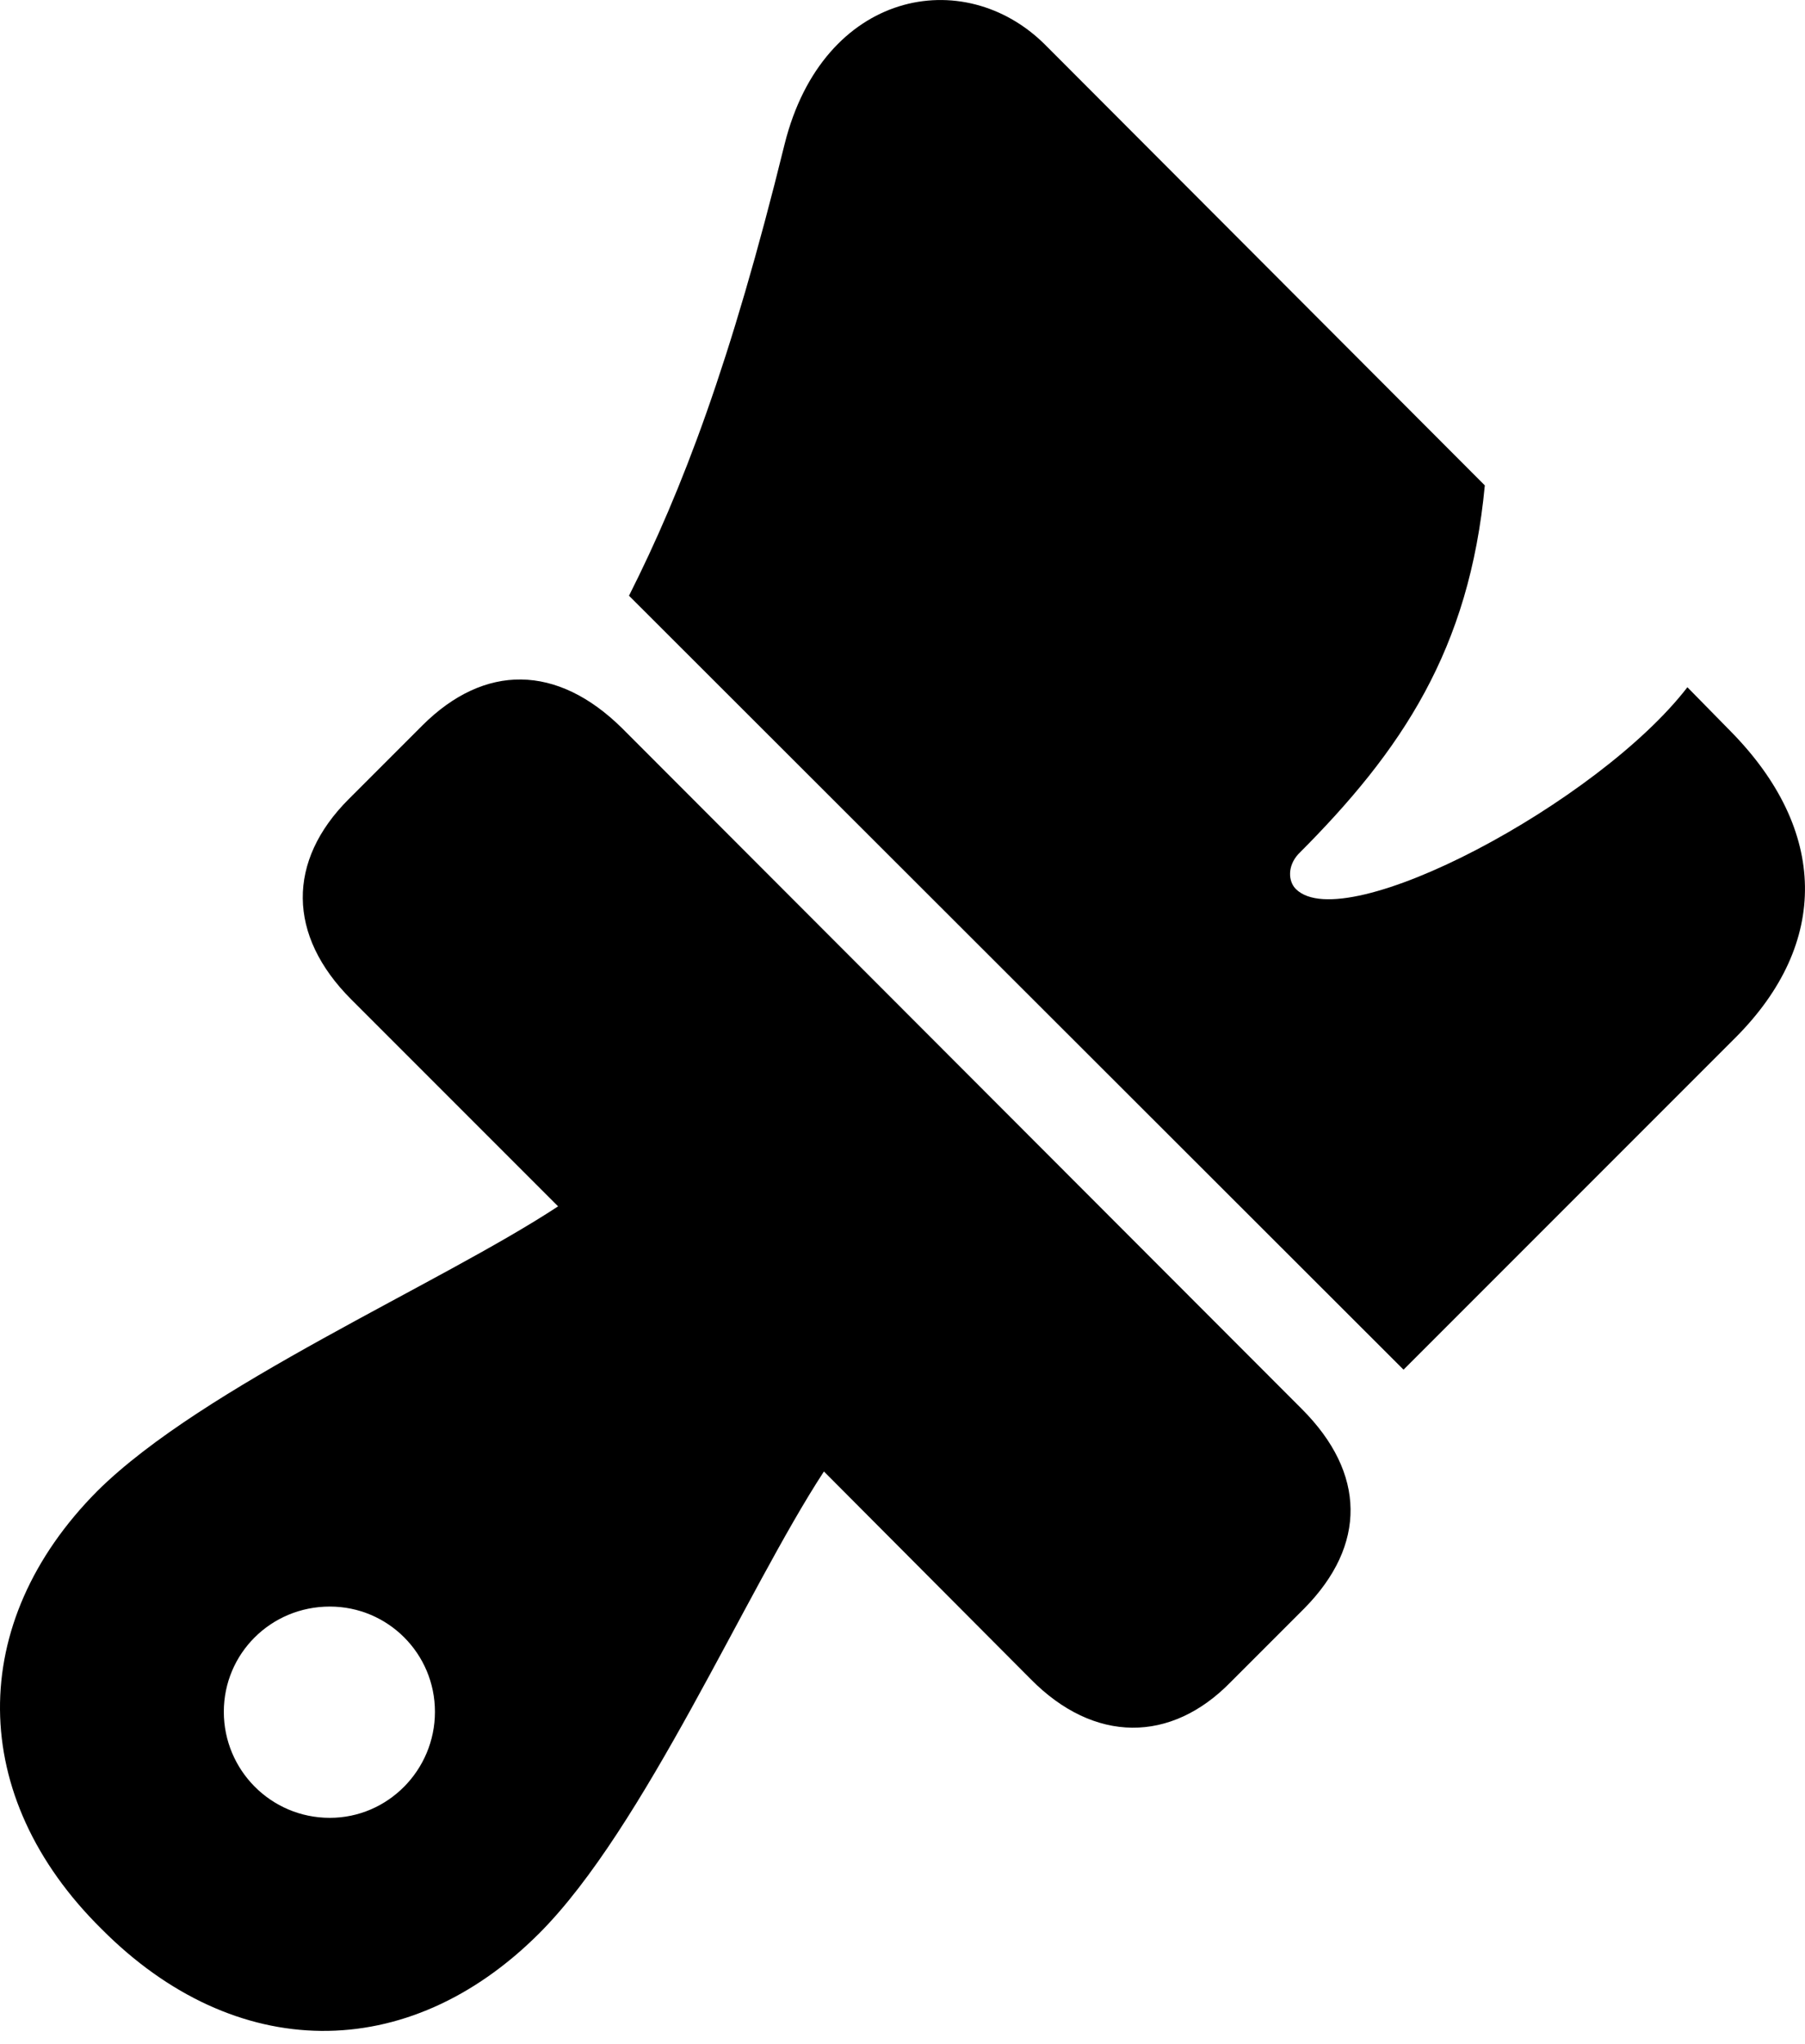<?xml version="1.0" encoding="UTF-8"?>

<!--
  - Copyright (c) 2023. Compose Cupertino project and open source contributors.
  -
  -  Licensed under the Apache License, Version 2.0 (the "License");
  -  you may not use this file except in compliance with the License.
  -  You may obtain a copy of the License at
  -
  -      http://www.apache.org/licenses/LICENSE-2.0
  -
  -  Unless required by applicable law or agreed to in writing, software
  -  distributed under the License is distributed on an "AS IS" BASIS,
  -  WITHOUT WARRANTIES OR CONDITIONS OF ANY KIND, either express or implied.
  -  See the License for the specific language governing permissions and
  -  limitations under the License.
  -
  -->

<svg version="1.1" xmlns="http://www.w3.org/2000/svg" width="24.742" height="28.009">
  <path d="M1.392 26.432C3.22 28.272 5.587 28.296 7.392 26.491C8.833 25.049 10.228 21.792 11.294 20.163L14.13 23.01C14.997 23.889 16.052 23.889 16.872 23.046L17.88 22.038C18.735 21.171 18.724 20.186 17.845 19.307L8.528 9.979C7.638 9.1 6.642 9.088 5.786 9.944L4.778 10.952C3.935 11.796 3.935 12.815 4.814 13.694L7.65 16.53C6.032 17.596 2.786 18.991 1.333 20.432C-0.46 22.237-0.448 24.616 1.392 26.432ZM4.521 24.909C3.712 24.909 3.068 24.253 3.068 23.456C3.068 22.659 3.712 22.014 4.521 22.014C5.318 22.014 5.962 22.659 5.962 23.456C5.962 24.253 5.318 24.909 4.521 24.909ZM19.239 18.768L23.786 14.221C25.087 12.921 25.052 11.374 23.728 10.026L23.13 9.417C21.911 10.999 18.431 12.85 17.763 12.182C17.657 12.077 17.646 11.866 17.798 11.702C19.216 10.284 20.142 8.901 20.353 6.651L14.329 0.616C13.216-0.497 11.282-0.134 10.755 1.975C10.017 4.975 9.349 6.721 8.622 8.163Z" fill="#000000"/>
</svg>
